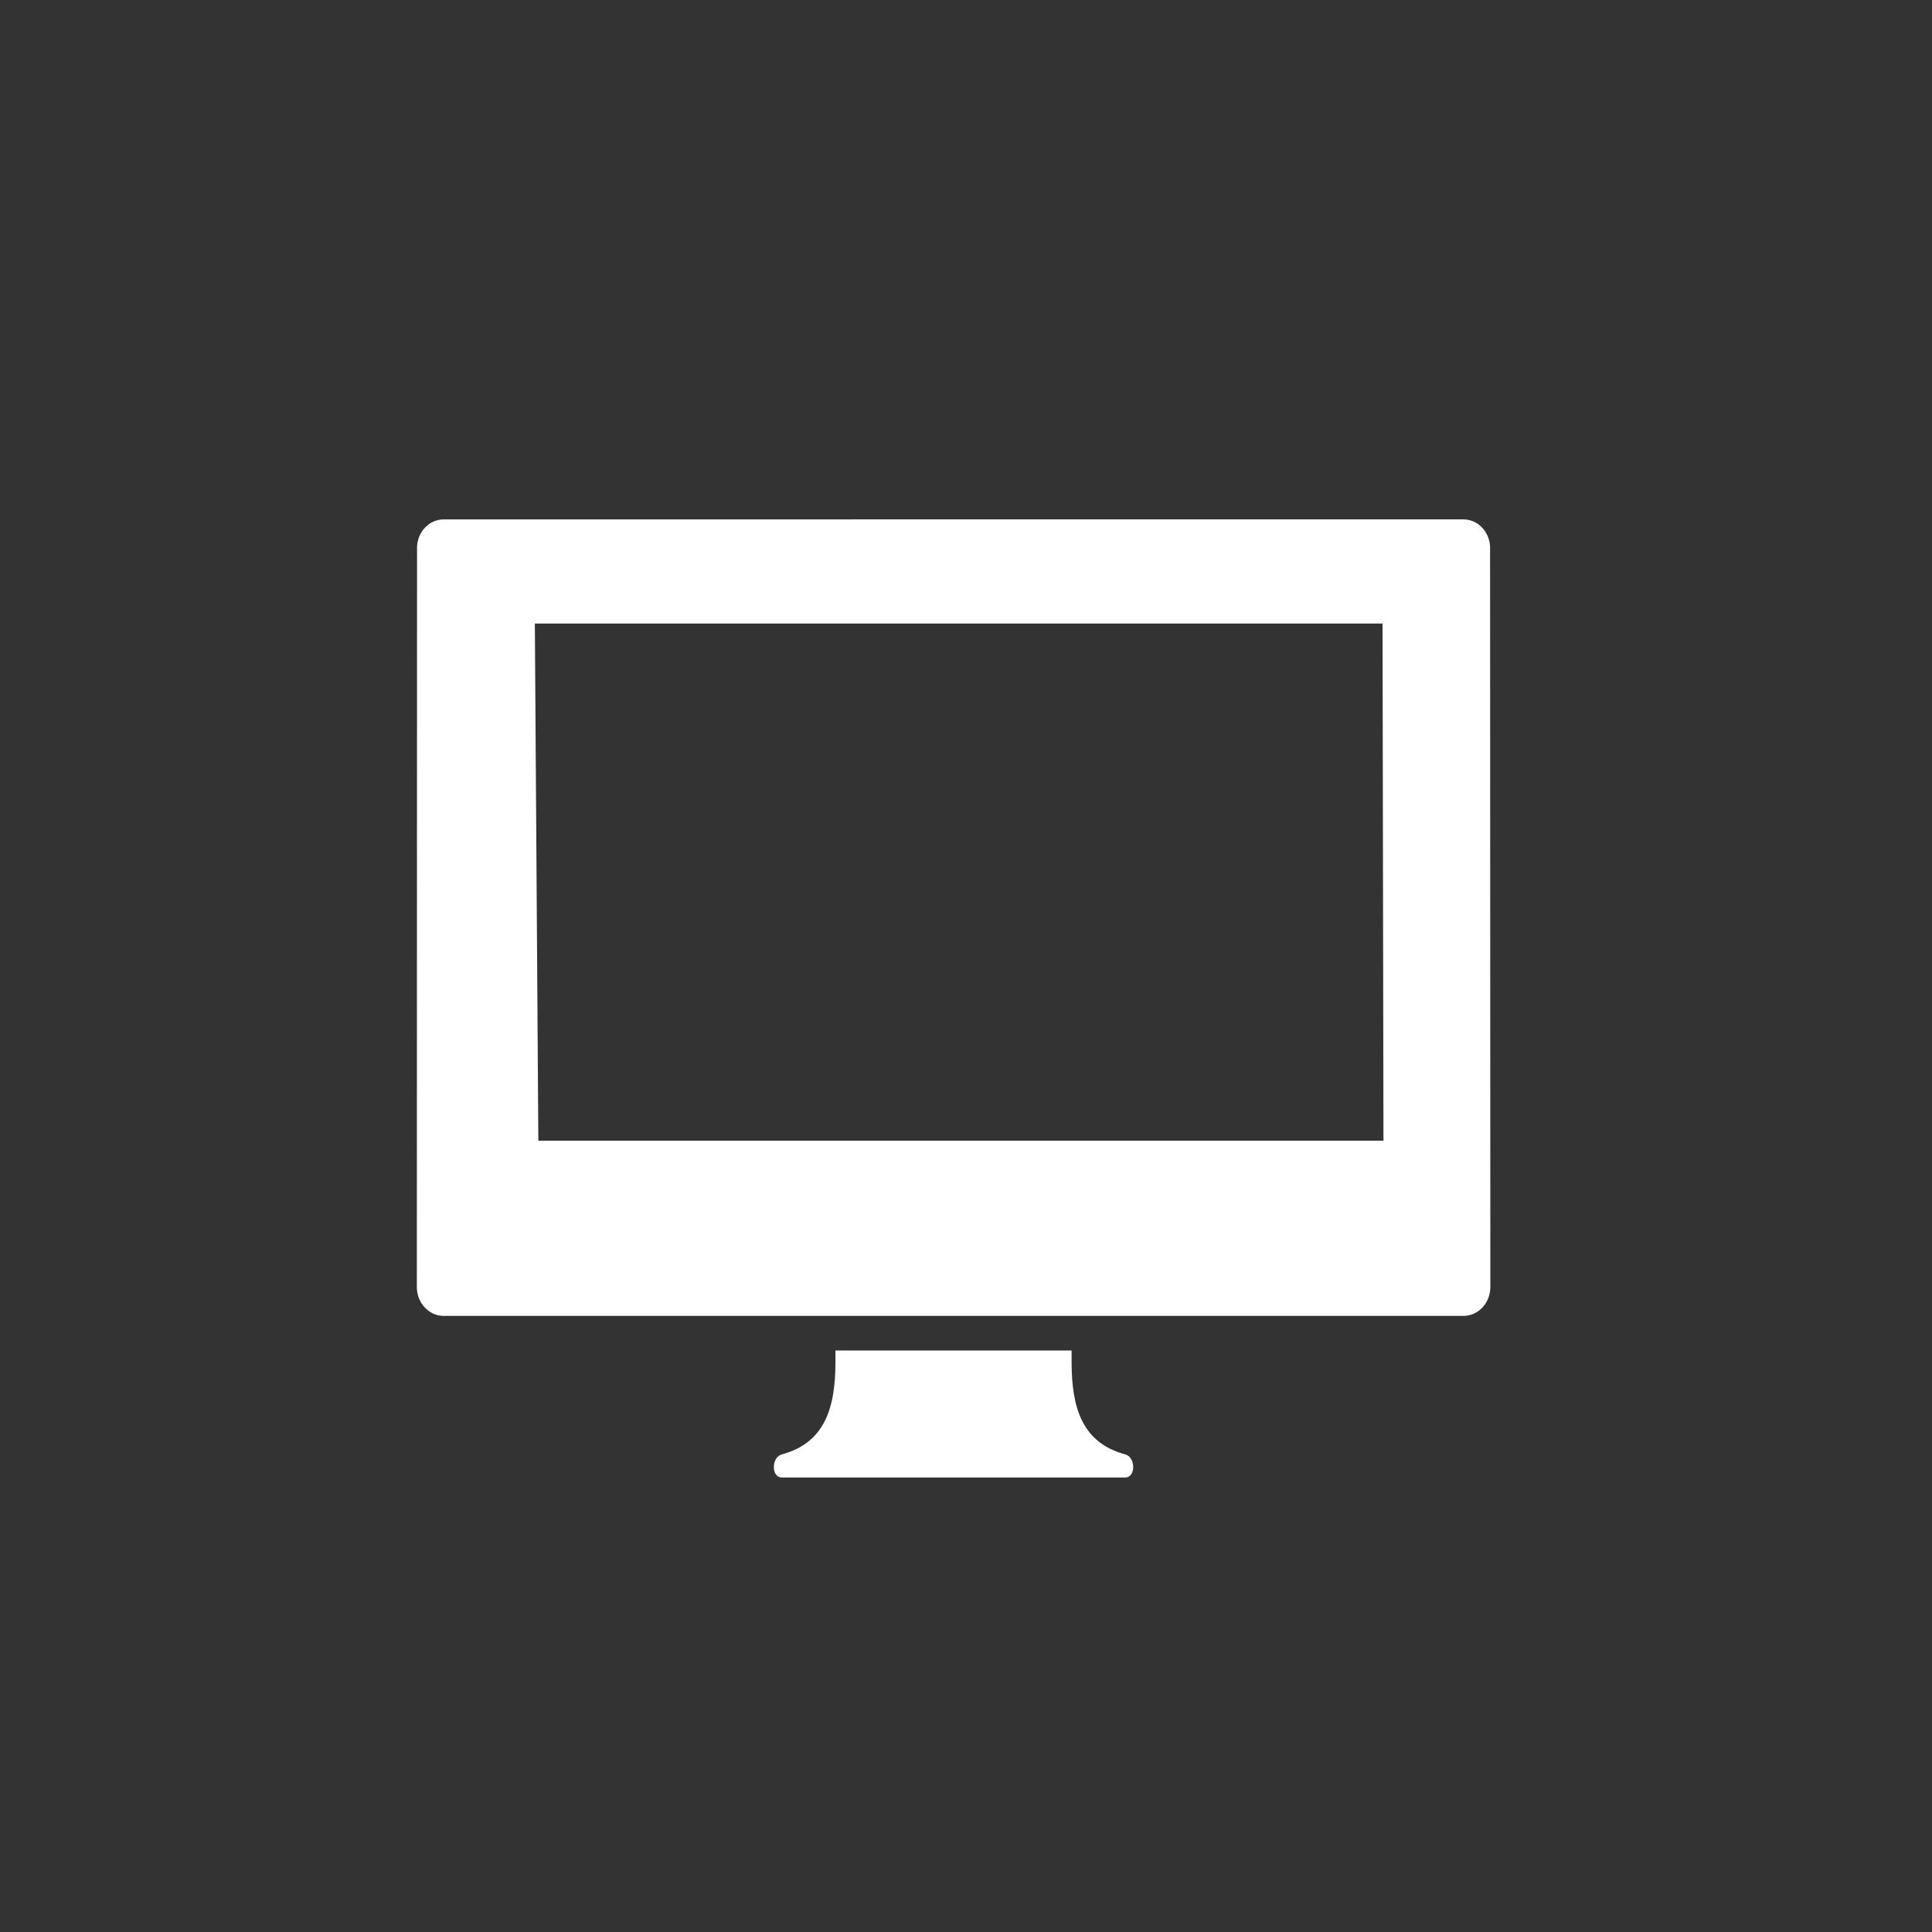<?xml version="1.0" encoding="utf-8"?>
<!-- Generator: Adobe Illustrator 17.0.2, SVG Export Plug-In . SVG Version: 6.00 Build 0)  -->
<!DOCTYPE svg PUBLIC "-//W3C//DTD SVG 1.1//EN" "http://www.w3.org/Graphics/SVG/1.1/DTD/svg11.dtd">
<svg version="1.1" id="Layer_1" xmlns="http://www.w3.org/2000/svg" xmlns:xlink="http://www.w3.org/1999/xlink" x="0px" y="0px"
	 width="50px" height="50px" viewBox="0 0 50 50" enable-background="new 0 0 50 50" xml:space="preserve">
<rect x="0" y="0" width="50" height="50" fill="#333333" stroke="none"/>
<g>
	<path fill="#FFFFFF" d="M38.563,14.133c-0.027-0.386-0.324-0.691-0.689-0.691H11.482c-0.366,0-0.662,0.305-0.689,0.691
		l-0.005,19.175c0,0.413,0.311,0.747,0.695,0.747h26.392c0.384,0,0.695-0.334,0.695-0.747L38.563,14.133z M35.804,29.521H13.932
		l-0.09-13.384H35.78L35.804,29.521z"/>
	<path fill="#FFFFFF" d="M29.122,37.64c-1.111-0.299-1.389-1.195-1.389-2.39v-0.299h-3.056h-3.056v0.299
		c0,1.195-0.278,2.091-1.389,2.39c-0.269,0.072-0.278,0.597,0,0.597h4.445h4.445C29.4,38.237,29.392,37.712,29.122,37.64z"/>
</g>
</svg>
